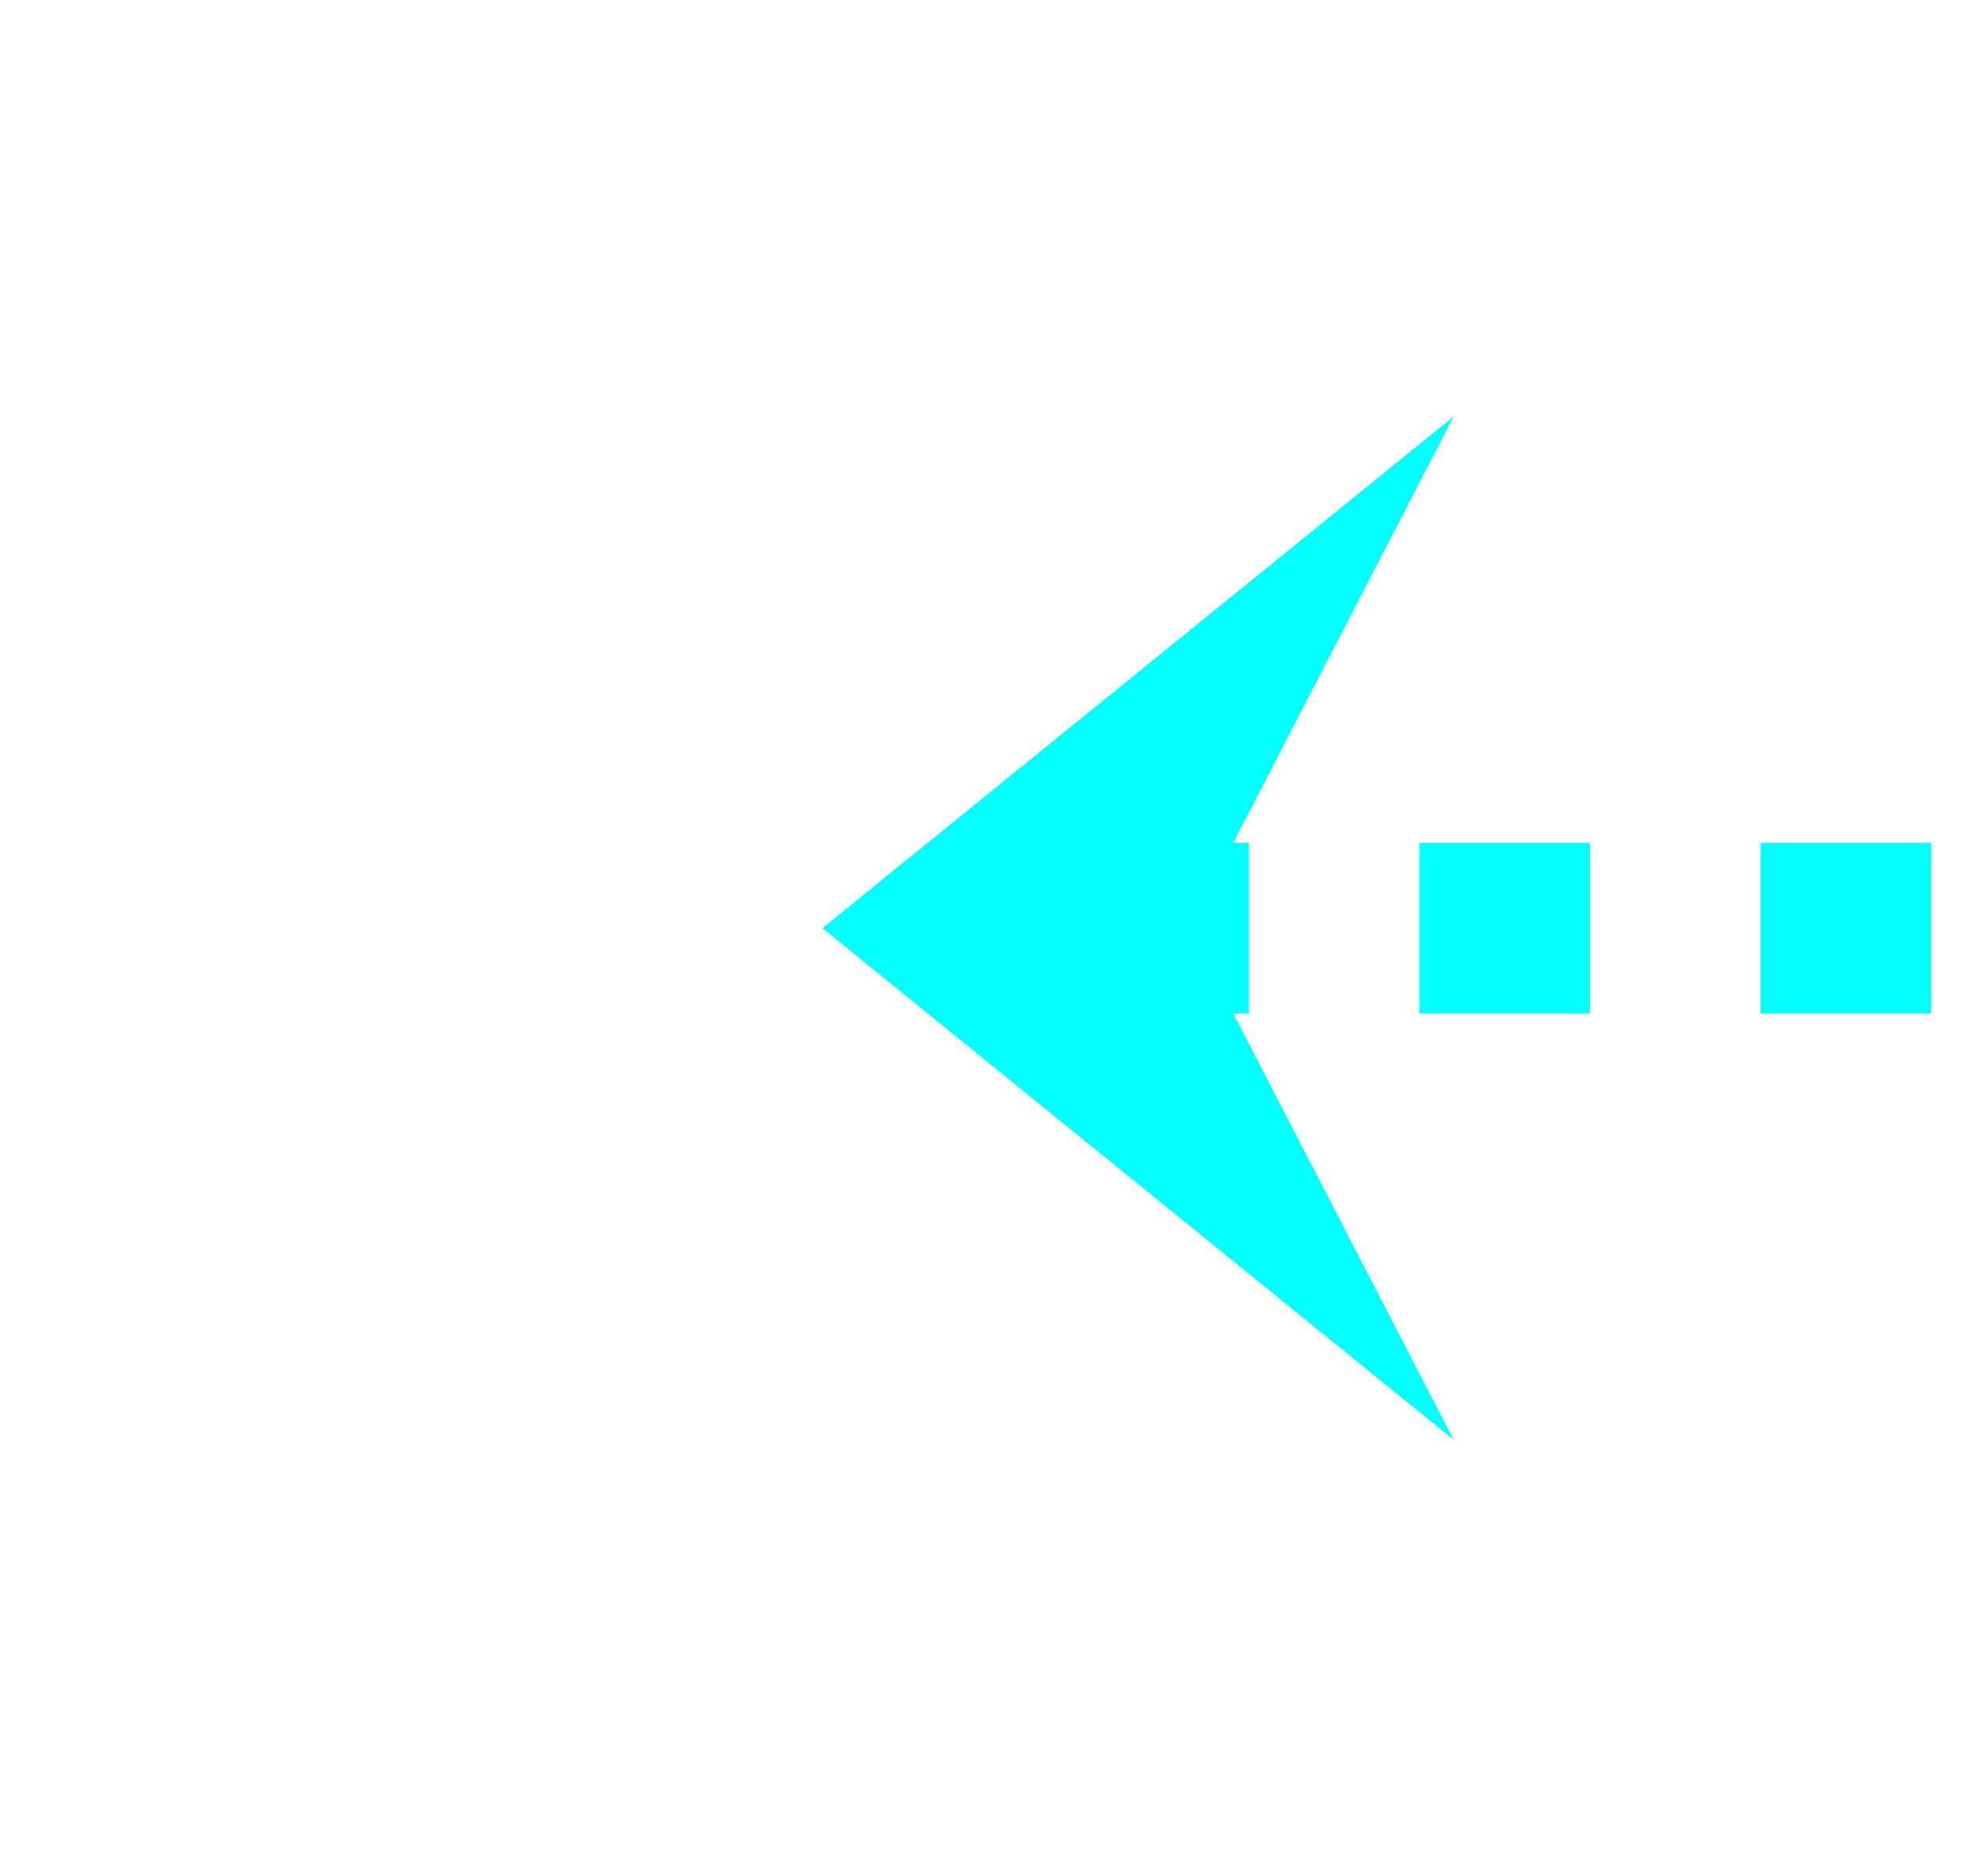 ﻿<?xml version="1.0" encoding="utf-8"?>
<svg version="1.1" xmlns:xlink="http://www.w3.org/1999/xlink" width="46px" height="44px" preserveAspectRatio="xMinYMid meet" viewBox="650 525  46 42" xmlns="http://www.w3.org/2000/svg">
  <g transform="matrix(0.707 0.707 -0.707 0.707 583.197 -315.963 )">
    <path d="M 676 541.2  L 688 556  L 700 541.2  L 688 547.4  L 676 541.2  Z " fill-rule="nonzero" fill="#00ffff" stroke="none" transform="matrix(0.707 0.707 -0.707 0.707 576.984 -330.963 )" />
    <path d="M 688 506  L 688 553  " stroke-width="4" stroke-dasharray="4,4" stroke="#00ffff" fill="none" transform="matrix(0.707 0.707 -0.707 0.707 576.984 -330.963 )" />
  </g>
</svg>